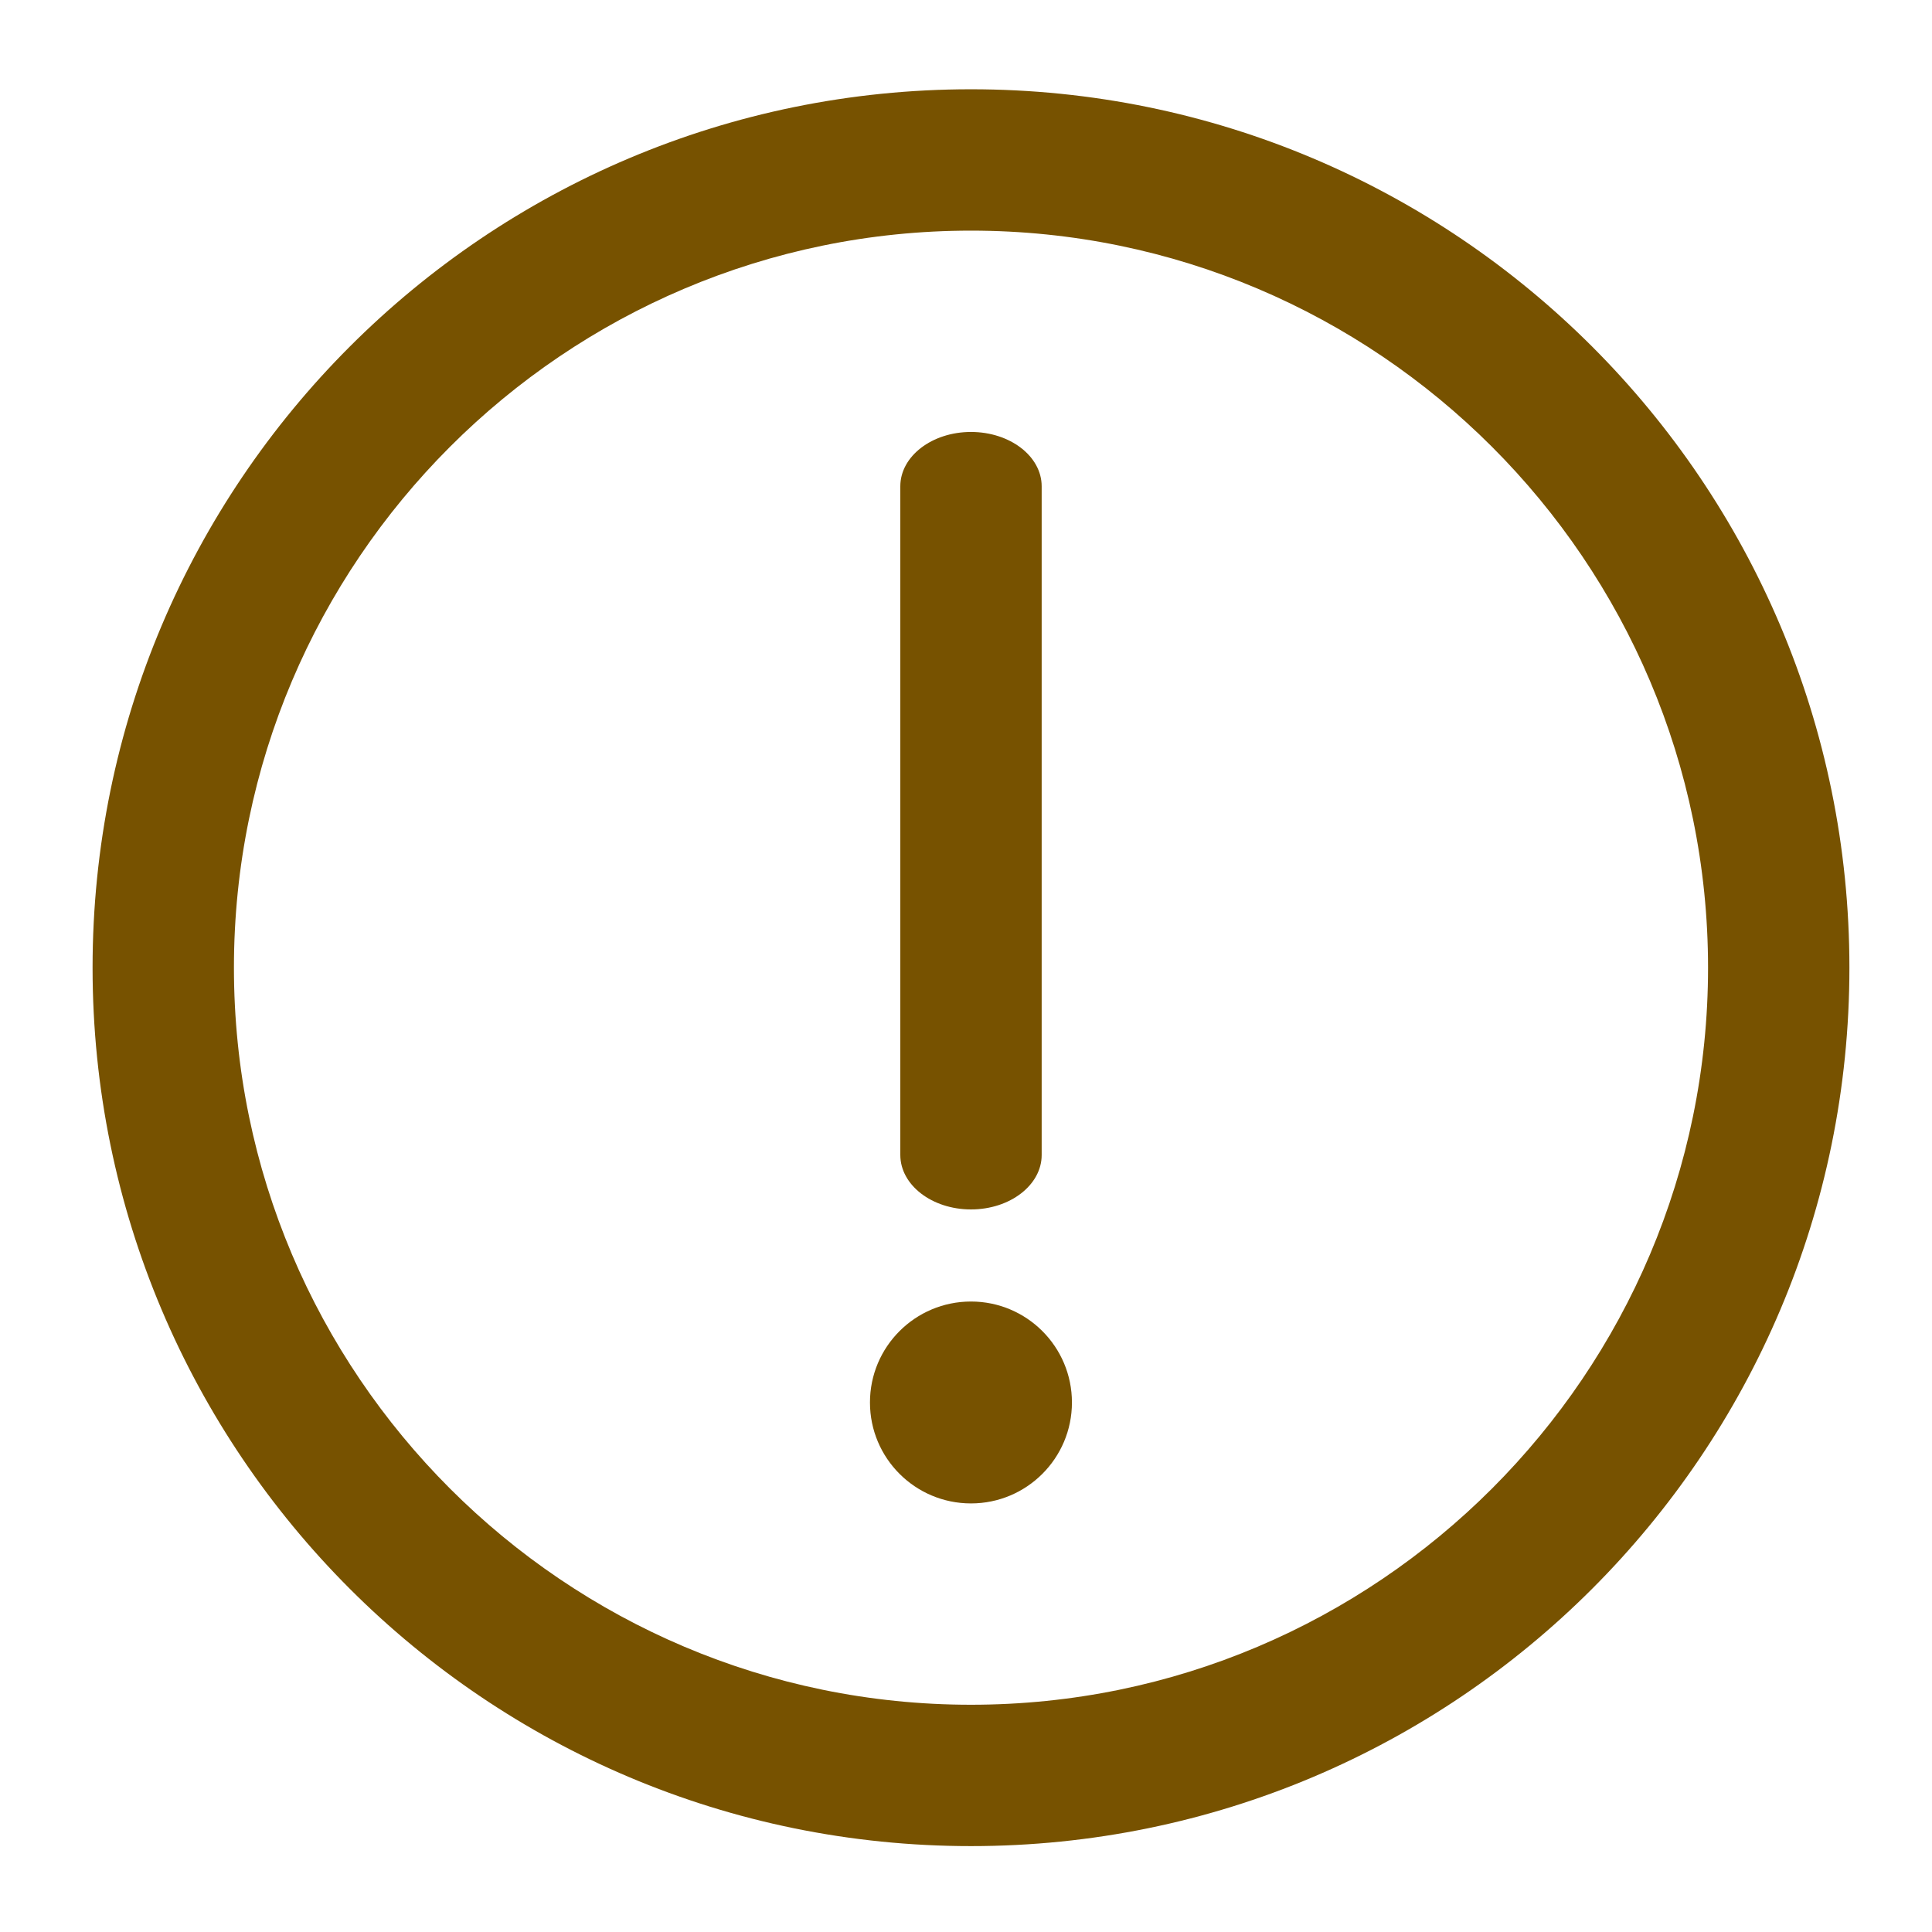 <?xml version="1.0" encoding="UTF-8"?>
<svg width="24px" height="24px" viewBox="0 0 24 24" version="1.1" xmlns="http://www.w3.org/2000/svg" xmlns:xlink="http://www.w3.org/1999/xlink">
    <title>circle-abnormal</title>
    <g id="页面-1" stroke="none" stroke-width="1" fill="none" fill-rule="evenodd">
        <g id="Attendance" transform="translate(-31, -1098)" fill="#775200" fill-rule="nonzero">
            <g id="编组-2备份-9" transform="translate(15, 1082)">
                <g id="circle-abnormal" transform="translate(16, 16)">
                    <rect id="矩形" opacity="0" x="0" y="0" width="24" height="24"></rect>
                    <path d="M12.062,1.109 C6.035,1.109 1.15,5.994 1.15,12.021 C1.15,18.048 6.035,22.933 12.062,22.933 C18.088,22.933 22.974,18.048 22.974,12.021 C22.974,5.994 18.088,1.109 12.062,1.109 L12.062,1.109 Z M12.062,21.177 C7.013,21.177 2.906,17.07 2.906,12.021 C2.906,6.972 7.013,2.865 12.062,2.865 C17.111,2.865 21.218,6.972 21.218,12.021 C21.218,17.07 17.111,21.177 12.062,21.177 Z" id="形状"></path>
                    <path d="M12.062,15.024 C11.577,15.024 11.184,14.721 11.184,14.347 L11.184,6.041 C11.184,5.668 11.577,5.366 12.062,5.366 C12.547,5.366 12.94,5.668 12.94,6.041 L12.94,14.348 C12.94,14.721 12.547,15.024 12.062,15.024 L12.062,15.024 Z M10.807,17.422 C10.807,18.115 11.369,18.676 12.062,18.676 C12.754,18.676 13.316,18.115 13.316,17.422 C13.316,16.729 12.754,16.168 12.062,16.168 C11.369,16.168 10.807,16.729 10.807,17.422 Z" id="形状"></path>
                </g>
            </g>
        </g>
    </g>
</svg>